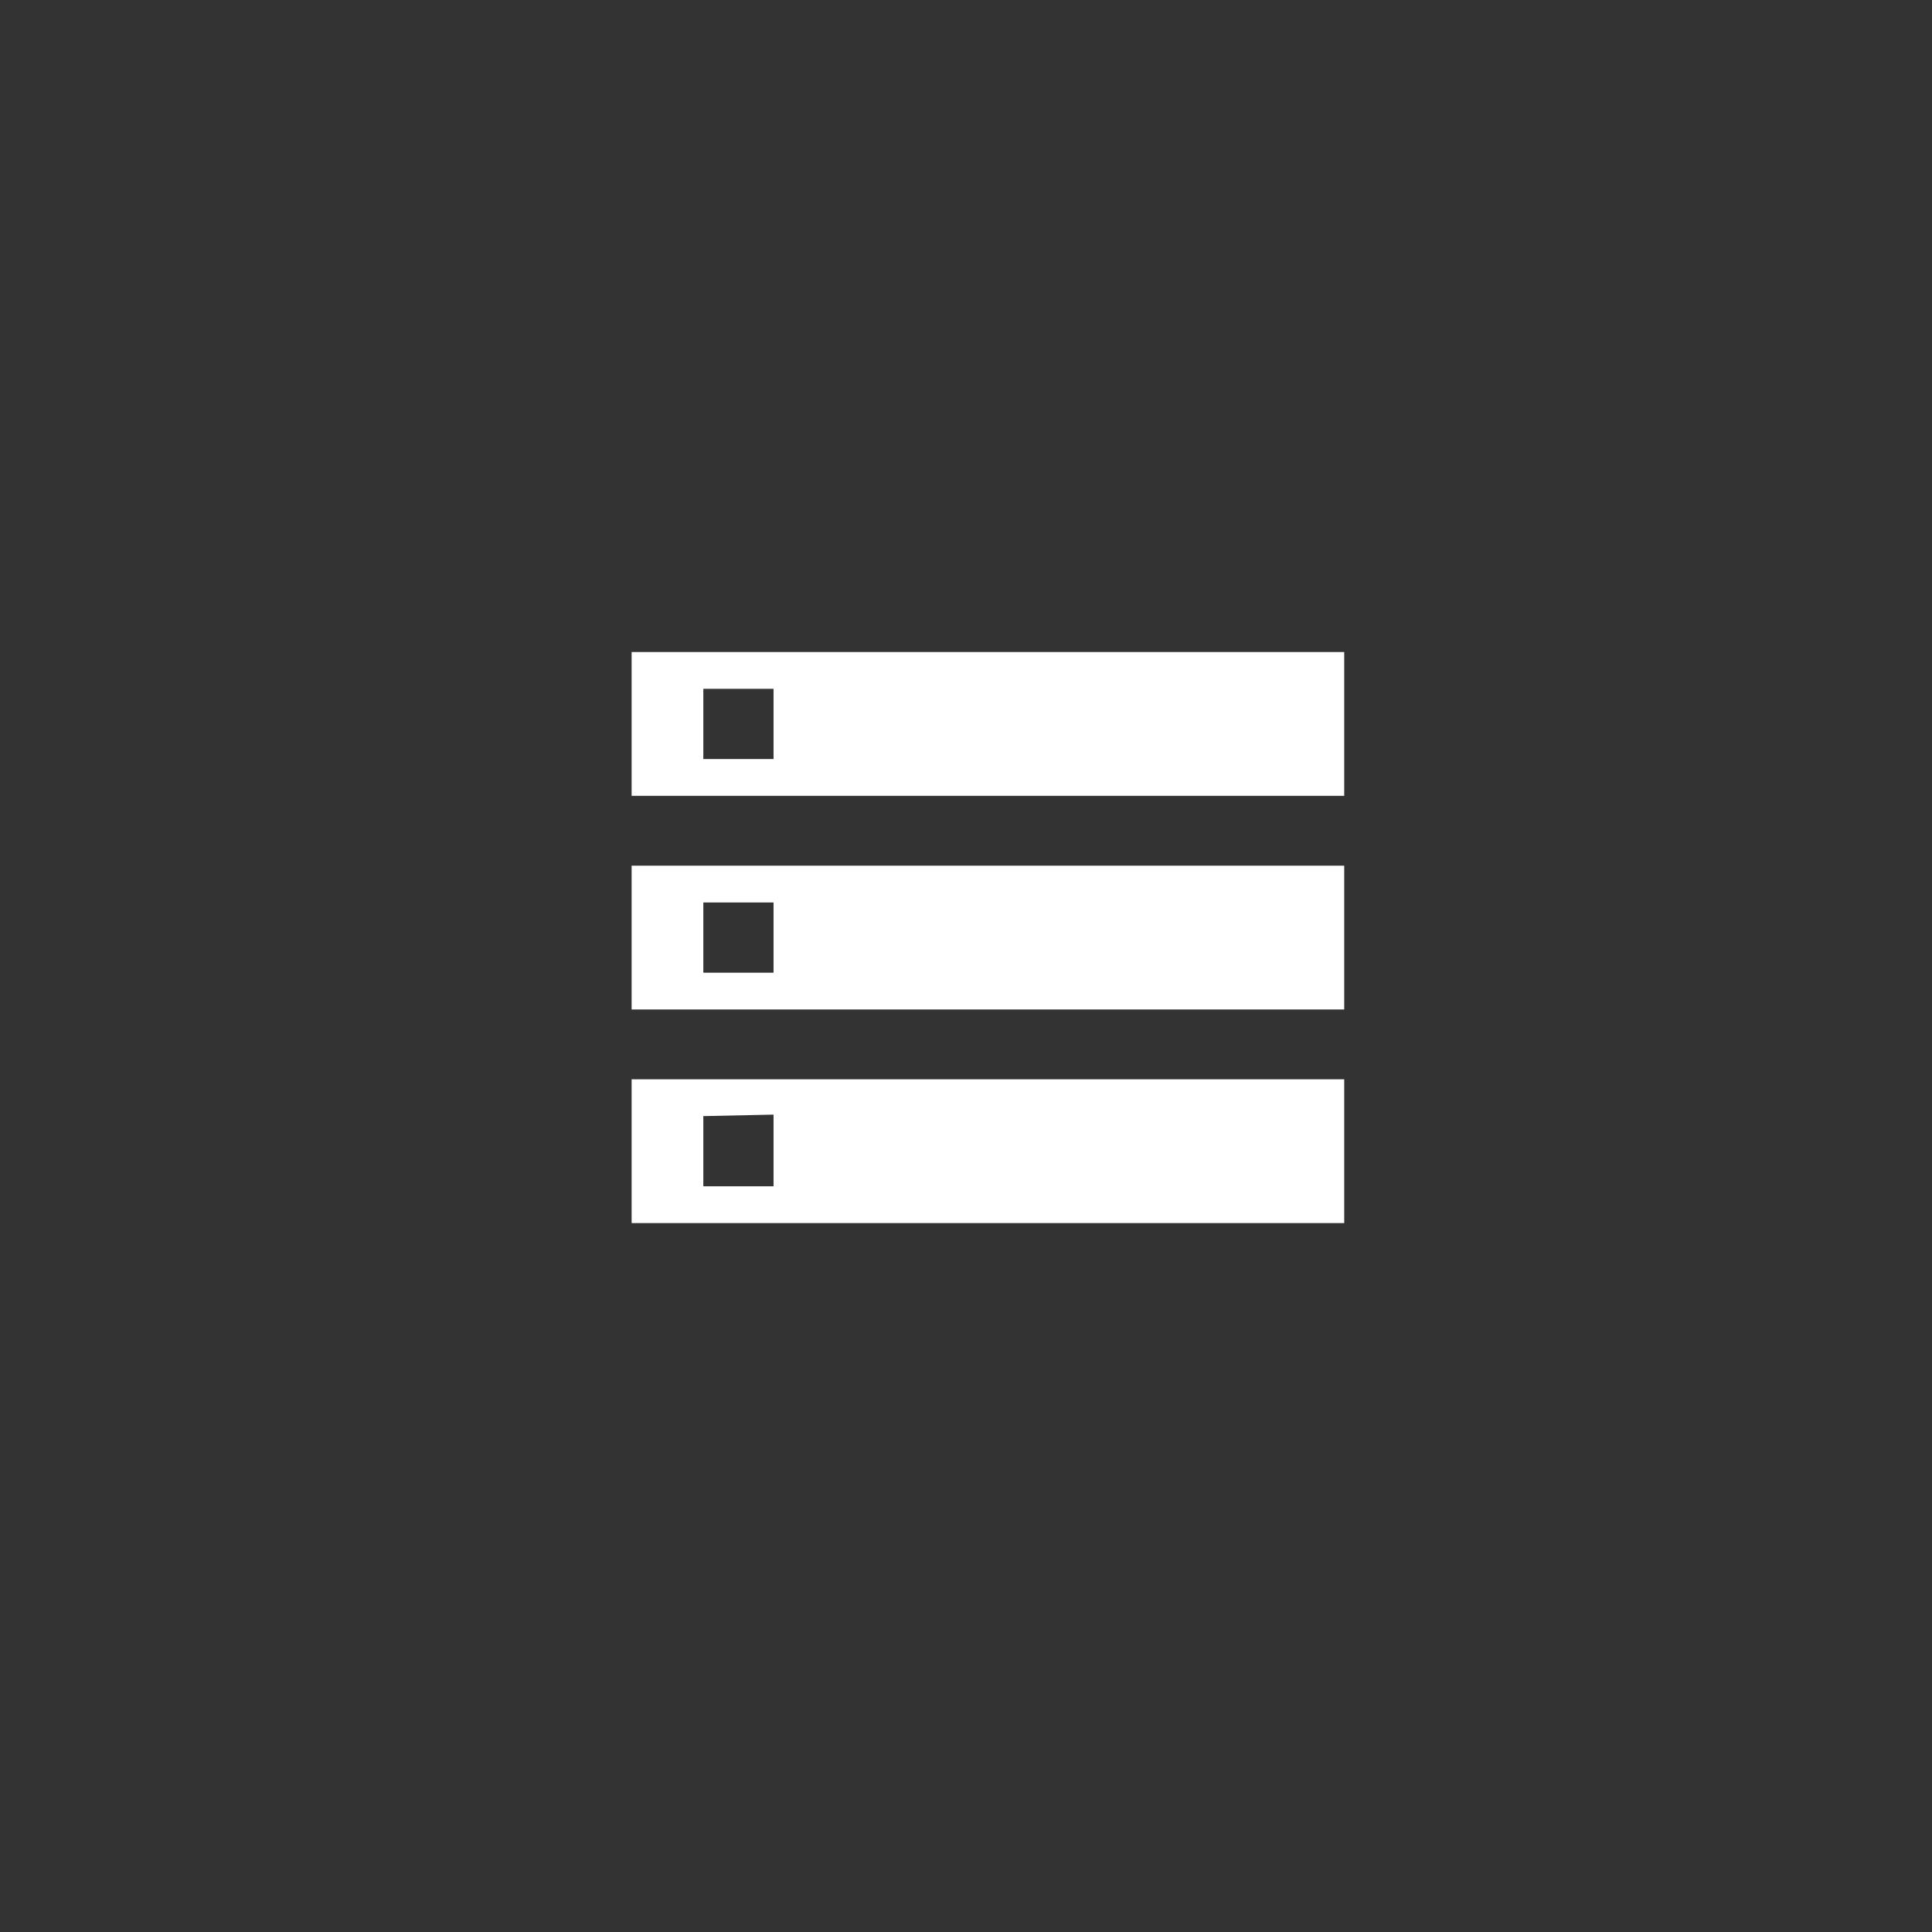 <svg id="Layer_1" data-name="Layer 1" xmlns="http://www.w3.org/2000/svg" viewBox="0 0 52 52"><rect x="0" y="0" width="52" height="52" fill="#333333" stroke="none"/><defs><style>.cls-1{fill:none;}.cls-2{fill:#fff;}</style></defs><title>icon-simple-white</title><rect class="cls-1" width="52" height="52"/><path class="cls-2" d="M17,17.55H36.18v3.87H17Zm0,9.62V23.3H36.18v3.87Zm0,5.75V29.05H36.18v3.87Zm3.82-12.49V18.54H18.93v1.89Zm-1.89,3.86v1.89h1.89V24.29Zm0,5.75v1.89h1.89V30Z"/></svg>